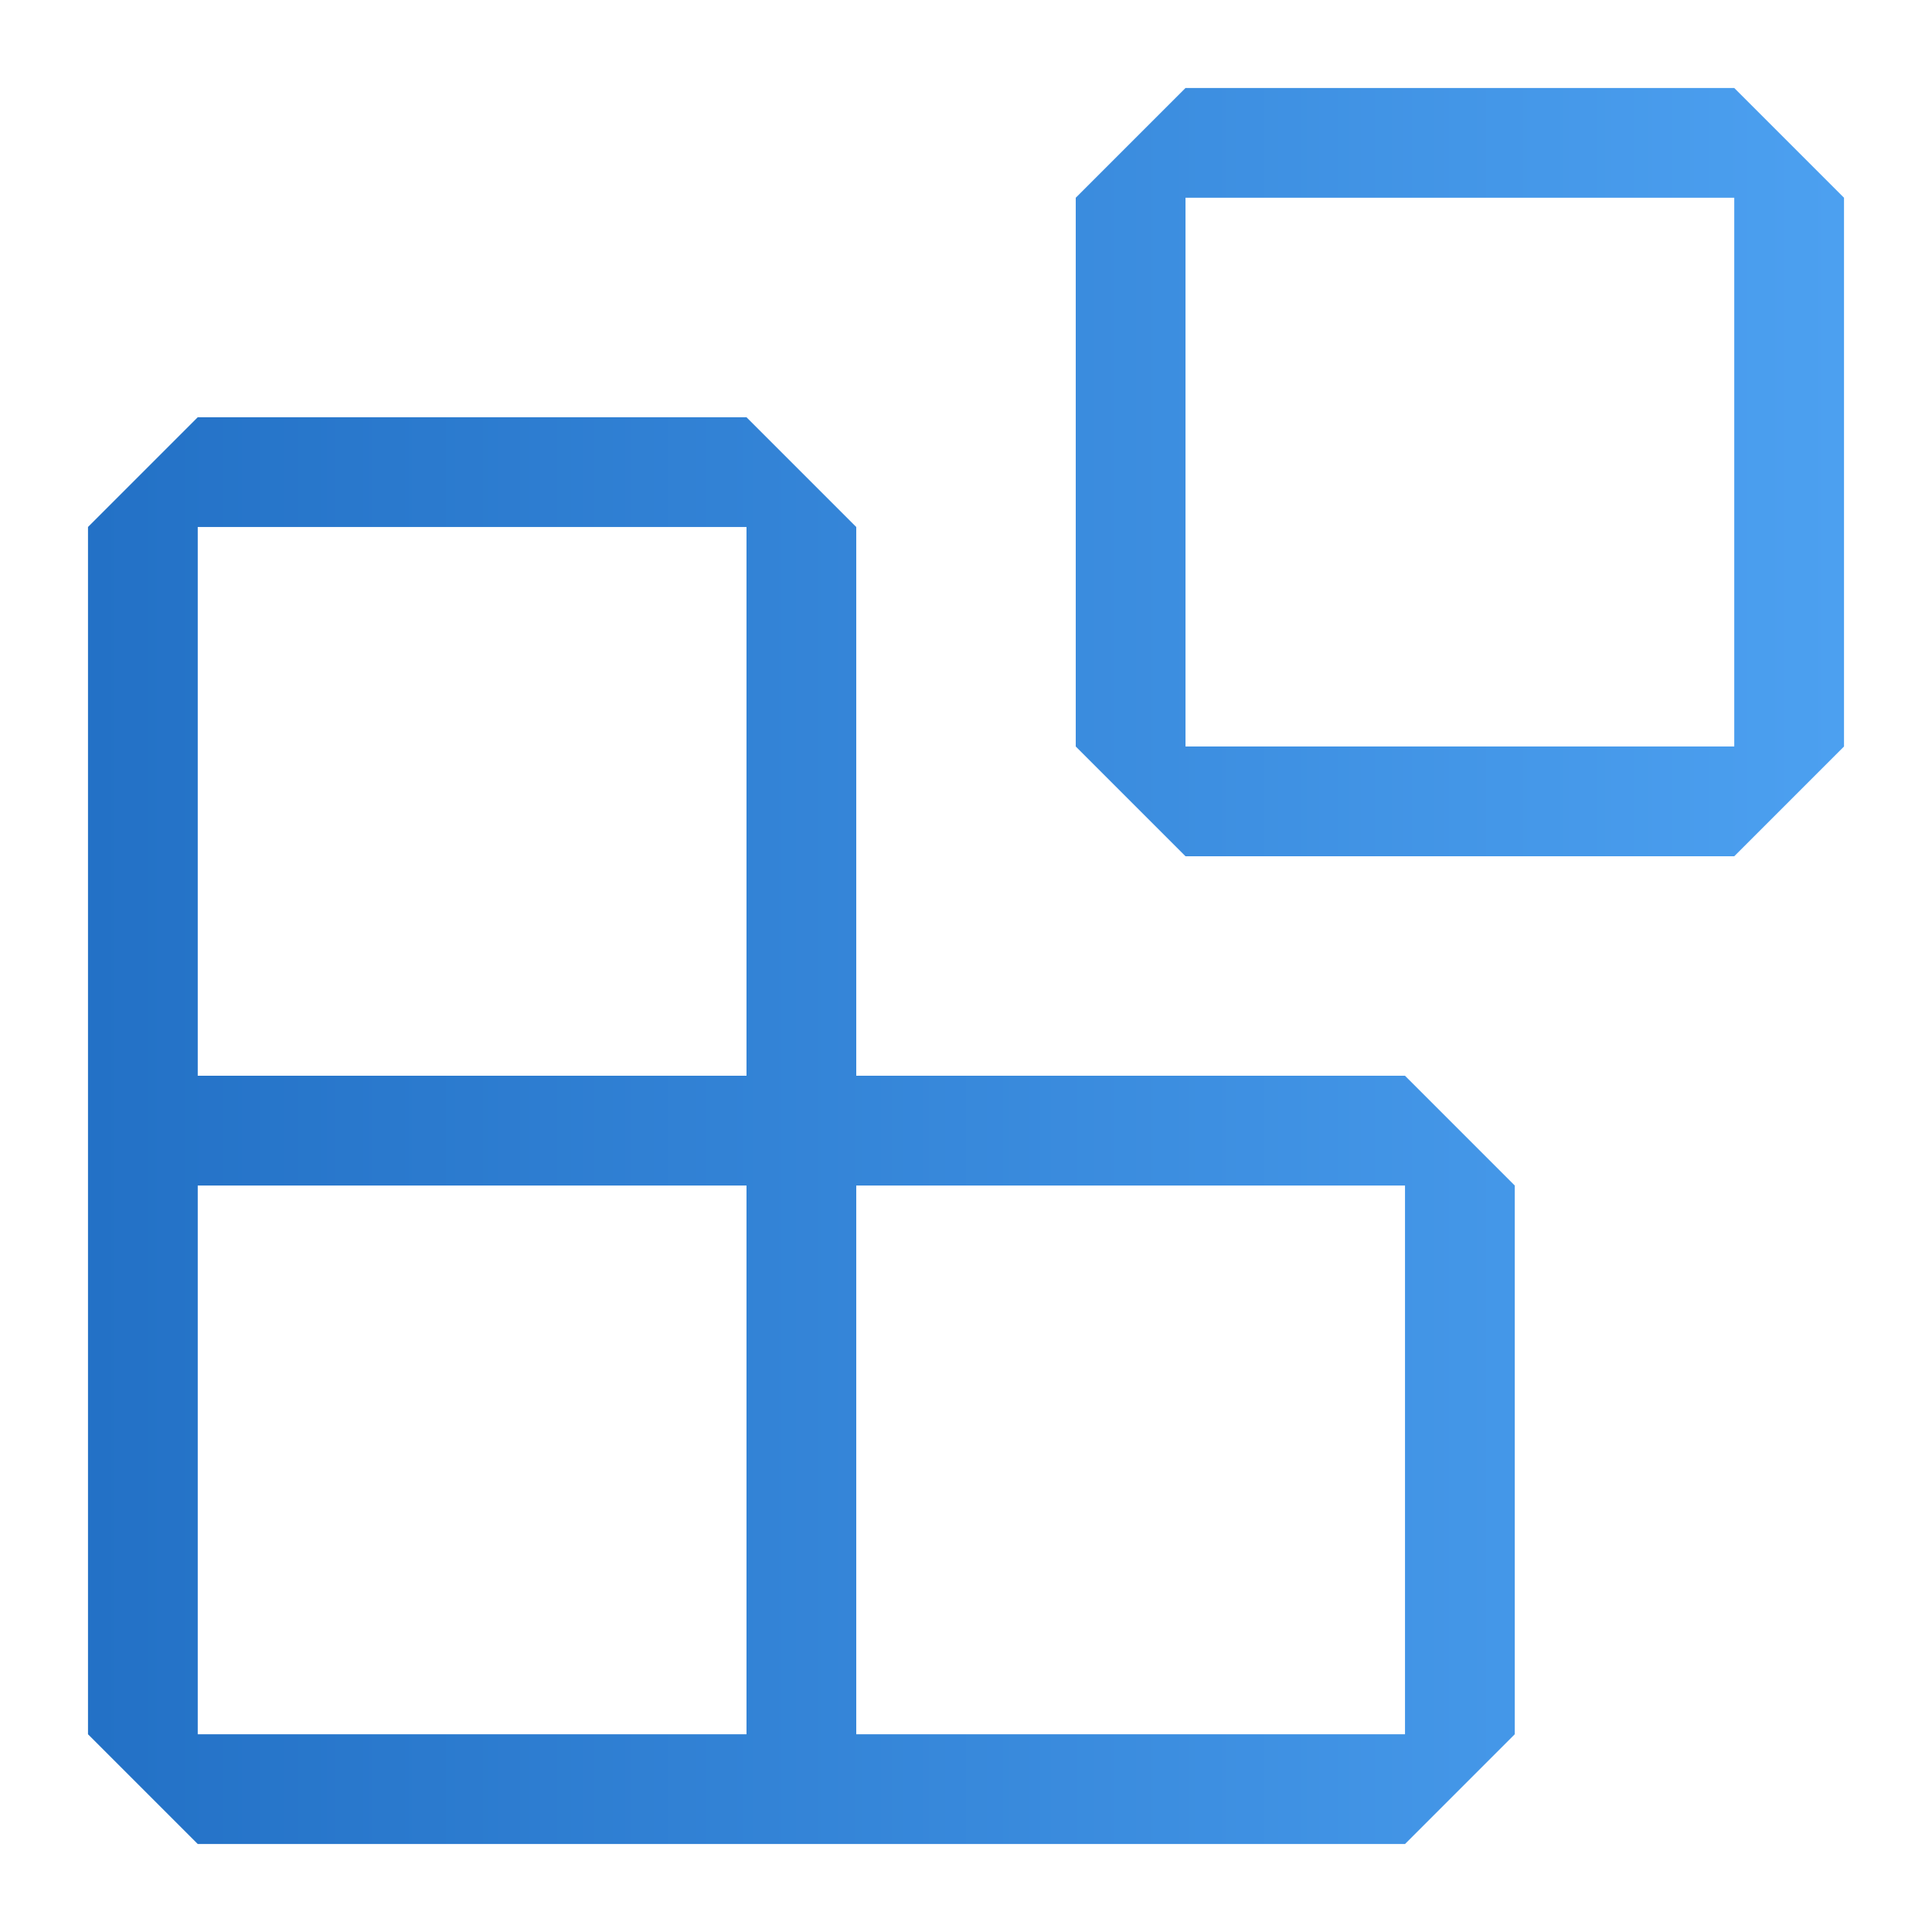 <?xml version="1.0" encoding="UTF-8" standalone="yes"?>
<!DOCTYPE svg PUBLIC "-//W3C//DTD SVG 1.1//EN" "http://www.w3.org/Graphics/SVG/1.1/DTD/svg11.dtd">

<svg width="500" height="500" viewBox="0 0 500 500" xmlns="http://www.w3.org/2000/svg" xmlns:xlink="http://www.w3.org/1999/xlink" version="1.1" baseProfile="full">
    <defs>
        <linearGradient id="105553168447072105553159786880" x1="100%" x2="0%" y1="50%" y2="50%">
            <stop offset="0%" style="stop-color:#4ca0f0;stop-opacity:1"></stop>
            <stop offset="100%" style="stop-color:#2371c6;stop-opacity:1"></stop>
        </linearGradient>
    </defs>
    <g transform="scale(1,-1) translate(0,-500)">
        <path d="M 257.403 427.824 L 285.807 456.227 L 427.824 456.227 L 456.227 427.824 L 456.227 285.807 L 427.824 257.403 L 285.807 257.403 L 257.403 285.807 L 257.403 427.824 Z M 285.807 427.824 L 285.807 285.807 L 427.824 285.807 L 427.824 427.824 L 285.807 427.824 Z M 1.773 172.193 L 1.773 342.614 L 30.176 371.017 L 172.193 371.017 L 200.597 342.614 L 200.597 200.597 L 342.614 200.597 L 371.017 172.193 L 371.017 30.176 L 342.614 1.773 L 30.176 1.773 L 1.773 30.176 L 1.773 172.193 Z M 172.193 200.597 L 172.193 342.614 L 30.176 342.614 L 30.176 200.597 L 172.193 200.597 Z M 172.193 172.193 L 30.176 172.193 L 30.176 30.176 L 172.193 30.176 L 172.193 172.193 Z M 200.597 30.176 L 342.614 30.176 L 342.614 172.193 L 200.597 172.193 L 200.597 30.176 Z" transform="scale(1,1) translate(21,21)" fill="url(#105553168447072105553159786880)" opacity="1"></path>
    </g>
</svg>